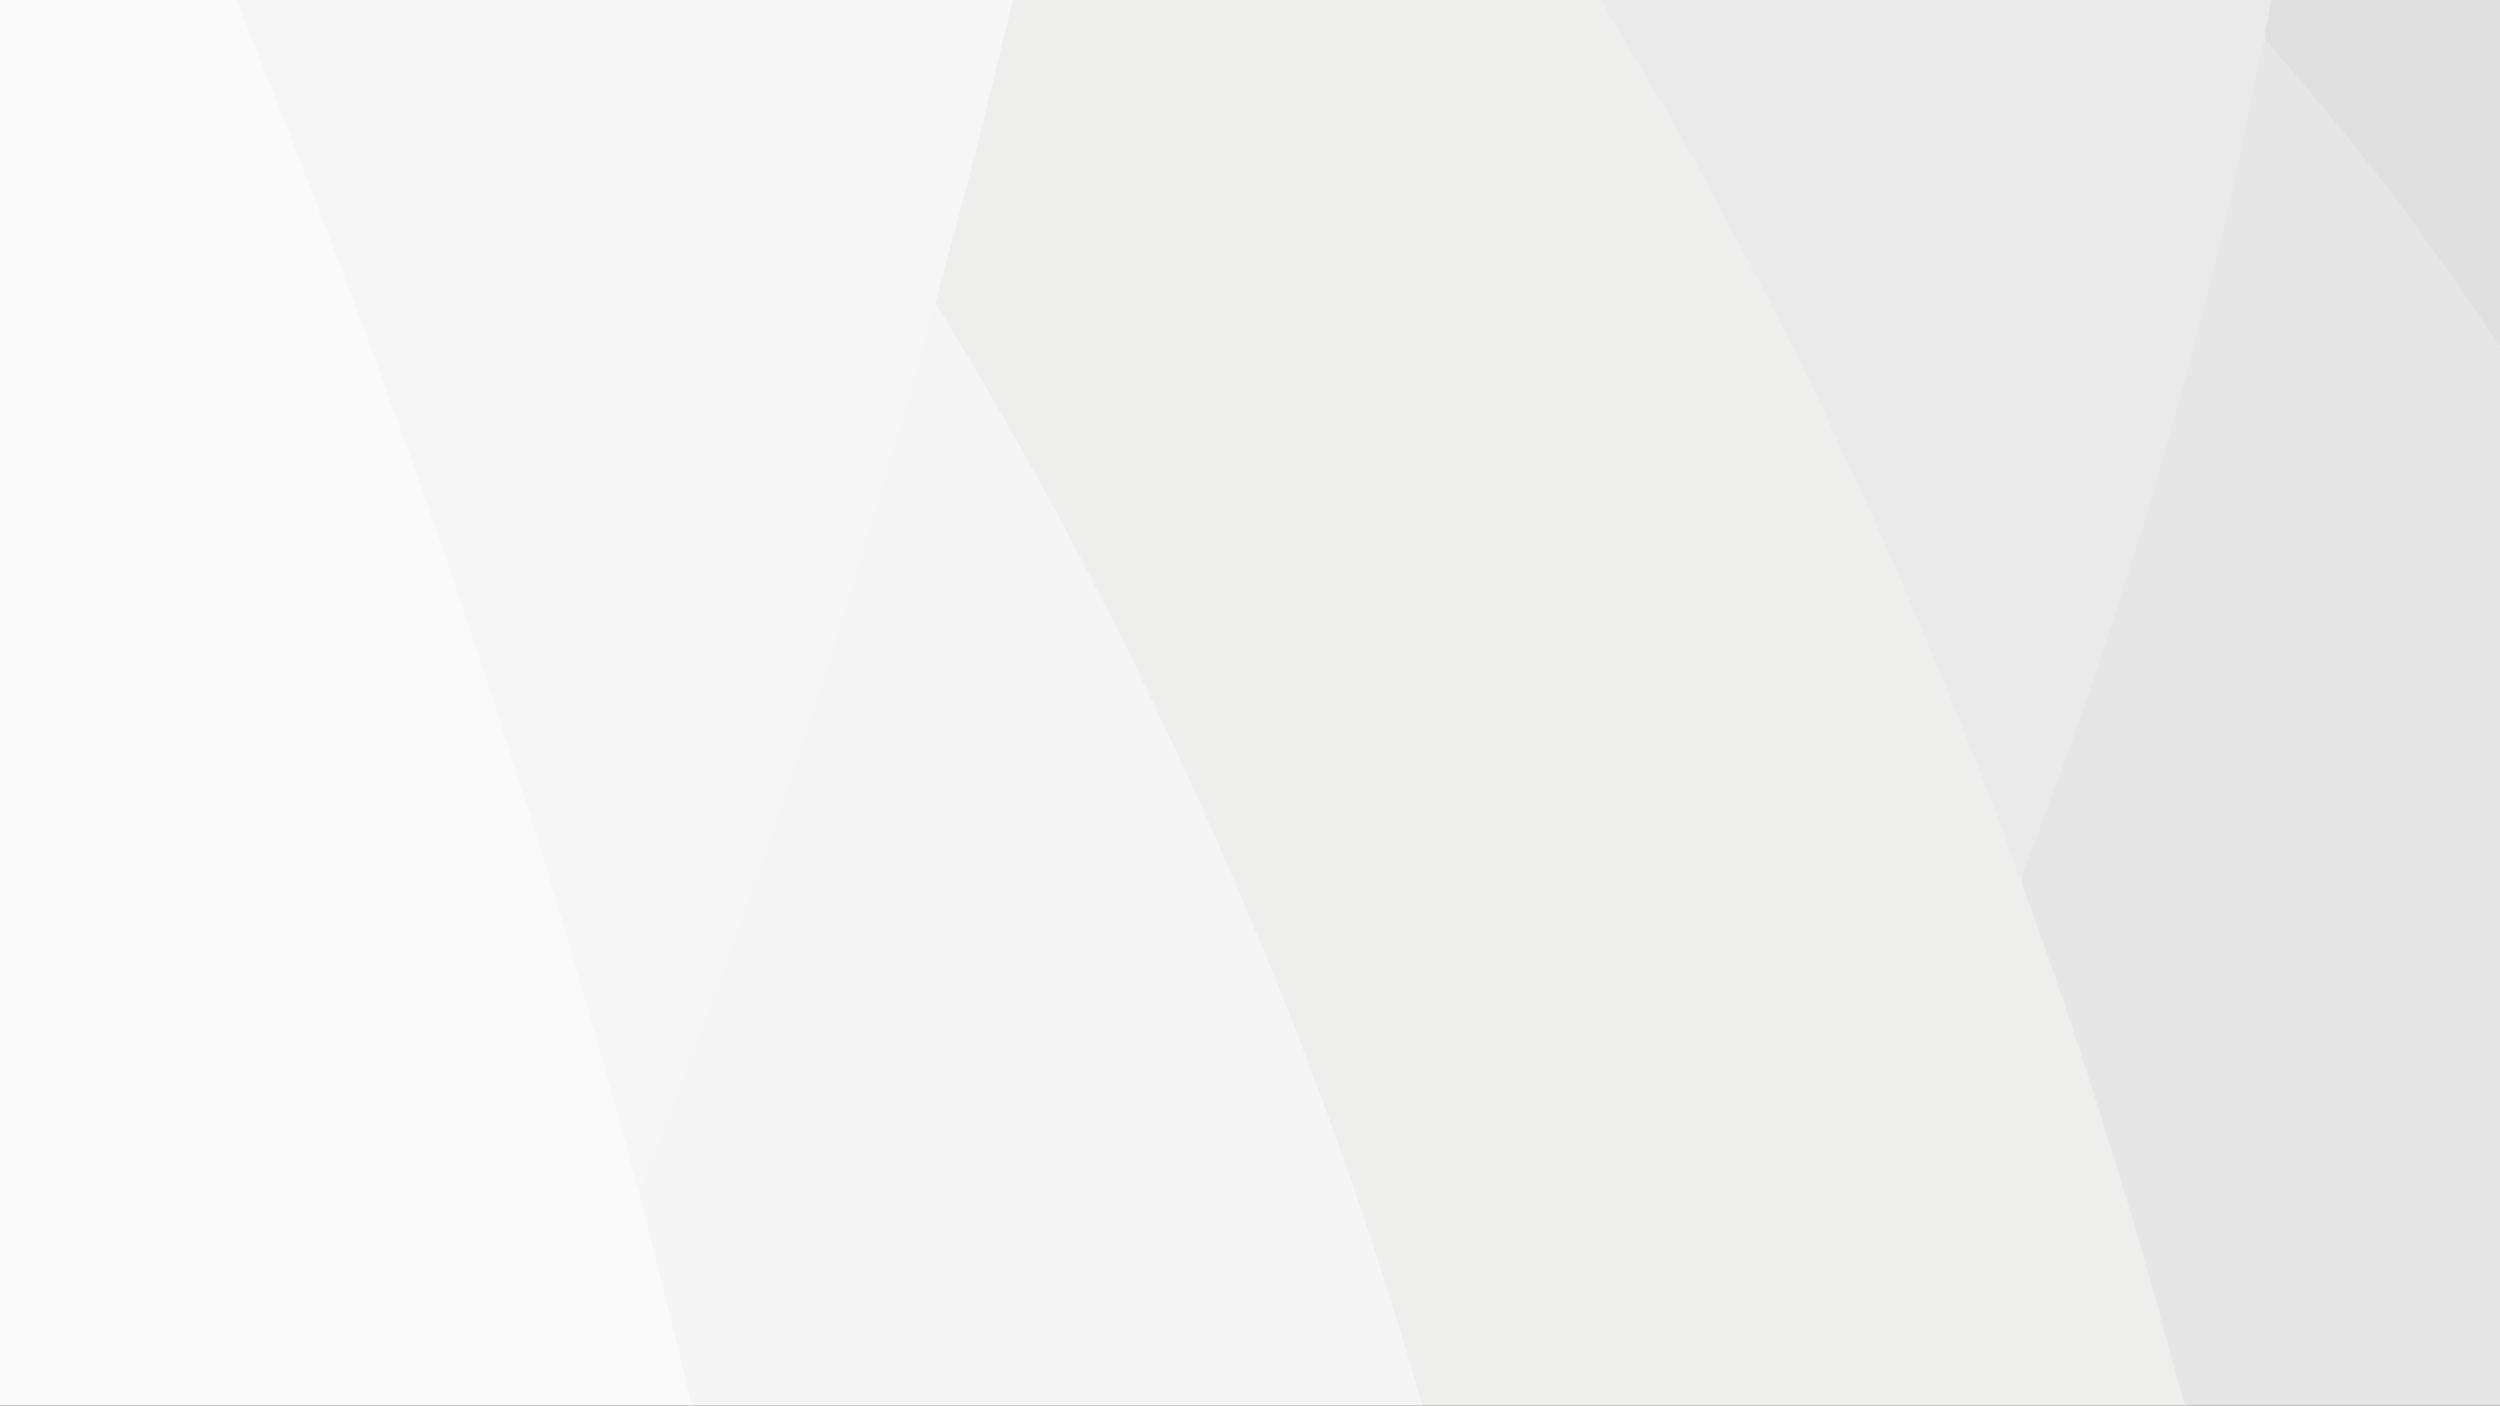 <?xml version="1.0" encoding="utf-8"?>
<!-- Generator: Adobe Illustrator 21.1.0, SVG Export Plug-In . SVG Version: 6.00 Build 0)  -->
<svg version="1.1" id="Camada_1" xmlns="http://www.w3.org/2000/svg" xmlns:xlink="http://www.w3.org/1999/xlink" x="0px" y="0px"
	 viewBox="0 0 1366 768" style="enable-background:new 0 0 1366 768;" xml:space="preserve">
<rect x="0" y="0" width="1366" height="768" fill="#333333" stroke="none"/>
<style type="text/css">
	.st0{fill:#EEEEED;}
	.st1{fill:#FAFAFB;}
	.st2{fill:#F6F6F6;}
	.st3{fill:#EAEAEB;}
	.st4{fill:#E0E0E0;}
	.st5{fill:#FEFEFE;}
	.st6{fill:#F0F0F0;}
	.st7{fill:#E6E6E6;}
	.st8{fill:#F5F5F5;}
</style>
<g>
	<path class="st0" d="M557.3-16.5c102.5,0,205,0,307.5,0c3.9,3.1,5.6,7.6,8.1,11.6c20,32.5,39.2,65.4,57.5,98.8
		c12.3,22.4,24.3,45.1,36,67.9c10.7,20.8,21.1,41.7,31.2,62.8c13.4,28.1,26.4,56.3,38.9,84.8c8.7,19.8,17,39.7,25.4,59.6
		c8.6,20.4,16.5,41,24.5,61.6c5.8,15.2,11.4,30.4,17.2,45.6c0.5,1.2,1.1,2.2,1.8,3.3c3.6,13.7,9.1,26.7,13.7,40
		c10.4,29.8,20.3,59.9,29.9,90c11.3,35.5,21.8,71.2,31.8,107.1c5.9,21.2,11.6,42.4,16.9,63.8c0.4,1.7,2.2,4.1-0.9,5.4
		c-137.7,0-275.4,0-413.1,0c-3,0-3.1-2.6-3.6-4.5c-4.3-14.9-8.4-29.8-12.9-44.6c-10.6-34.3-21.4-68.4-33.5-102.2
		c-11.3-31.7-23-63.2-35.6-94.3c-13.7-34.1-28.1-67.9-43.3-101.3c-16.9-37.5-34.7-74.5-53.5-111.1c-15.2-29.7-31.1-59-47.5-88
		c-13.4-23.7-27.4-47.1-41.5-70.4c-0.6-1-1.2-1.9-1.5-3c-0.3-4,1.3-7.6,2.3-11.3c3.1-11.8,6.5-23.6,9.5-35.4c6.5-26,13.8-51.9,20-78
		c3.2-13.5,6.3-27,9.8-40.4c1.2-4.4,1.7-8.8,2.9-13.2C555.7-13.7,556-15.3,557.3-16.5z"/>
	<path class="st1" d="M-30-16.5c51,0,102,0,153,0c2.4,3,3.4,6.7,4.8,10.1C140,23.8,152.1,54.1,164,84.5
		c15.1,38.6,29.7,77.5,44,116.4c9.6,26.2,18.8,52.5,28,78.7c7.9,22.5,15.6,45.1,23.1,67.8c12,36,23.7,72.2,34.8,108.5
		c10.9,35.3,21.5,70.8,31.6,106.4c8.3,29.1,16.3,58.2,23.9,87.5c0.2,1,0.4,1.9,0.8,2.9c8.8,33.1,17,66.4,25,99.8
		c2.2,9.3,4.4,18.7,6.5,28.1c0.4,1.7,1.9,3.9-0.9,5.1c-135.2,0-270.4,0-405.6,0c-1.1,0-2.3,0-3.4,0c-1.6,0.1-2.3-0.5-2.2-2.2
		c0.1-0.9,0-1.7,0-2.6c0-264.3,0-528.6,0-792.9C-30.3-13.5-30.7-15.1-30-16.5z"/>
	<path class="st2" d="M349.5,652.5c-3.7-10.7-5.9-21.8-9-32.6c-6.5-23.3-12.9-46.7-19.7-70c-7.6-26.4-15.4-52.8-23.4-79.1
		c-5.2-17.3-10.7-34.5-16.2-51.7c-7.4-23.3-14.7-46.6-22.5-69.7c-12.1-35.8-24.1-71.5-37.1-107c-8.7-23.8-17.1-47.8-26-71.6
		c-8.9-24-18.2-48-27.4-71.9c-8-20.8-16.1-41.6-24.3-62.3c-6.6-16.7-13.4-33.2-20.2-49.9c-0.4-1-0.9-2-0.8-3.2
		c144.8,0,289.5,0,434.3,0c-1.8,8.8-3.9,17.4-6.1,26.1c-5.3,21.4-10.3,43-15.7,64.4c-4.2,16.6-8.7,33.1-13.1,49.7
		c-3.6,13.5-7.2,27.1-10.8,40.6c-0.2,0.7-0.1,1.5-0.1,2.2c-1.2,7.4-3.8,14.5-5.7,21.7c-4.5,16.9-9.3,33.7-14.2,50.5
		c-5,17.2-10.3,34.2-15.3,51.4c-6.9,23.1-14.3,46.1-21.6,69.1c-8.6,27.2-17.1,54.3-26.5,81.2c-6.5,18.5-12.5,37.2-19.2,55.6
		c-11.1,30.4-22,60.8-33.5,91.1c-7.4,19.5-15.6,38.7-22.6,58.4C352.1,647.9,351.2,650.4,349.5,652.5z"/>
	<path class="st3" d="M1104.8,479.3c-3.4-1.7-3.2-5.5-4.2-8.2c-8.4-23.5-17.7-46.6-26.7-69.8c-6.7-17.4-14.2-34.4-21.4-51.6
		c-8.6-20.6-17.3-41-26.5-61.3c-6.6-14.6-13.4-29.1-20.1-43.6c-10.1-22-20.5-43.8-31.6-65.3c-7.8-15-15.4-30.2-23.4-45.1
		c-9.5-17.9-19.1-35.8-28.9-53.5c-8.1-14.7-16.6-29.1-25.1-43.6C887,20.5,876.9,3.9,867-12.7c-0.7-1.3-2.3-2-2.3-3.8
		c126.5,0,253,0,379.5,0c1.1,3.8-0.5,7.3-1.1,10.9c-1.4,9.3-3.9,18.5-4.5,27.9c-1.9,3.8-2.3,7.9-3.1,11.9
		c-5.3,26.6-10.9,53.1-16.9,79.5c-5.1,22.4-10.7,44.7-16.4,67c-6.8,26.4-14.1,52.6-21.8,78.7c-6.1,20.7-12.4,41.4-19.1,61.9
		c-5,15.7-10,31.4-15.4,47c-6.4,18.5-12.9,37-19.7,55.4c-6.3,17.1-12.9,34.1-19.2,51.2C1106.6,476.6,1106.3,478.3,1104.8,479.3z"/>
	<path class="st4" d="M1238.2,22.5c-1.6-3.9,0.1-7.6,0.8-11.3c1.6-9.3,3.5-18.5,5.2-27.7c51,0,102,0,153,0c1,1.2,0.7,2.6,0.7,4
		c0,82.9,0,165.7,0,248.5c-0.2,2-1.1,2.6-2.4,0.8c-1.5-1.9-2.7-3.9-4-5.9c-12.9-21-26.1-41.7-40.3-61.8
		c-8.1-11.5-15.8-23.4-24.4-34.6c-10.3-13.5-20.3-27.2-30.6-40.7c-8.3-10.8-16.9-21.3-25.4-31.9c-8.8-11-18.1-21.6-27.4-32.2
		C1241.5,27.5,1239.2,25.5,1238.2,22.5z"/>
	<path class="st5" d="M-30-16.5c0,265.2,0,530.3,0,795.5c0,1.1,0.1,2.3,0,3.4c-0.2,2.1,0.6,3.1,2.8,2.9c1.1-0.1,2.2,0,3.4,0
		c135.2,0,270.4,0,405.6,0c1.1-1,2.4-1.2,3.8-1.2c1.4-0.1,2.7,0,4.1,0c128.2,0,256.4,0,384.6,0c2.7,0,5.5-0.7,8,1.2
		c138.5,0,277,0,415.5,0c2-1.7,4.5-1.2,6.8-1.2c44.8,0,89.7,0,134.5,0c17.4,0,34.7,0,52.1,0c1.6,0,3.2-0.1,4.9,0.2
		c1,0.1,2,0.3,2.7,1.1c-0.2,0.2,0.4,0.8-0.4,0.8c-1,0-2,0-3,0c-474.2,0-948.3,0-1422.5,0.1c-2.9,0-3.7-0.4-3.7-3.6
		c0.1-265.2,0.1-530.4,0.1-795.6C-30.7-14.2-31.6-15.7-30-16.5z"/>
	<path class="st6" d="M1398.8,785.3c-0.8,0-1.5,0-2.3,0c-1-1.1-1.2-2.4-1.2-3.8c-0.1-1.5,0-3,0-4.5c0-176.7,0-353.4,0-530.1
		c0-1.7-0.1-3.5,0.1-5.2c0.1-1.5,0.3-3,1.9-3.8c0-84.7,0-169.5,0-254.2c0.5,0.3,1.6-0.7,1.5,0.8c0,0.9,0,1.7,0,2.6
		C1398.8,253,1398.8,519.1,1398.8,785.3z"/>
	<path class="st7" d="M1397.2,237.7c-1.1,1.8-0.7,3.9-0.7,5.9c0,179,0,358.1,0,537.1c0,1.5,0,3,0,4.5c-66.2,0-132.5,0-198.7,0
		c-3-13.6-6.7-27-10.4-40.4c-6.2-22.5-12.4-45.1-18.9-67.6c-4-14.1-8.4-28.1-12.7-42.2c-8.5-28.1-17.6-56.1-27-84
		c-7.2-21.2-14.5-42.4-22.4-63.4c-1-2.7-2-5.4-1.6-8.4c2.9-9.6,7-18.8,10.4-28.3c3.1-8.5,6.2-17,9.4-25.5c2.6-7.1,5.4-14.2,7.9-21.3
		c2-5.6,3.9-11.3,5.9-16.9c3.5-9.4,6.7-19,9.8-28.6c5.5-16.9,10.9-33.9,16.3-50.8c3.5-11,7.1-21.9,10.4-33
		c4.3-14.4,8.2-28.9,12.3-43.3c4.5-15.7,8.8-31.5,12.8-47.4c3.5-14.1,7.5-28.1,10.9-42.2c3.4-14,6.8-28,9.8-42
		c5.2-24.6,10.2-49.3,15.3-73.9c0.3-1.3,0.1-3.1,2.2-3.5c5.2,6,10.5,11.9,15.7,17.9c4.8,5.6,9.5,11.2,14.1,16.8
		c6.6,7.9,13.3,15.8,19.7,23.9c9.6,12.2,19.2,24.4,28.3,37c8.2,11.5,16.8,22.7,24.8,34.4c10.3,15.1,21,29.9,30.9,45.2
		C1380.3,211,1388.7,224.4,1397.2,237.7z"/>
	<path class="st8" d="M782.3,785.2c-133.5,0-267,0-400.5,0c-8.4-37.3-17.6-74.4-27-111.4c-1.8-7.1-3.5-14.2-5.3-21.3
		c0.5-4.3,2.7-7.9,4.2-11.8c5.6-14.8,11.7-29.3,17.3-44.1c4.8-12.5,9-25.3,13.9-37.7c6.4-16,11.5-32.5,17.7-48.6
		c5.2-13.6,9.7-27.4,14.4-41.1c6.3-18.4,13.1-36.6,19-55.1c5.3-16.4,10.6-32.7,16-49c6.2-18.8,11.7-37.8,17.5-56.7
		c5.9-19.5,11.6-39.1,17.6-58.6c8.1-26.6,15.3-53.5,22.8-80.3c0.3-1.1,0.6-2.2,1.5-2.9c6.4,9.2,11.8,19,17.6,28.6
		c12.6,20.6,24.3,41.7,36.2,62.8c6.7,11.8,13.1,23.8,19.4,35.8c12.7,24.2,25.4,48.4,37.3,73.1c13.7,28.4,27.2,56.9,40,85.7
		c15.4,34.6,30,69.5,43.9,104.7c8.4,21.4,16.5,43,24.3,64.7c8.6,23.8,16.8,47.7,24.5,71.8c9.3,28.8,18.1,57.7,26,86.9
		C781.3,782.2,781.8,783.7,782.3,785.2z"/>
</g>
</svg>
